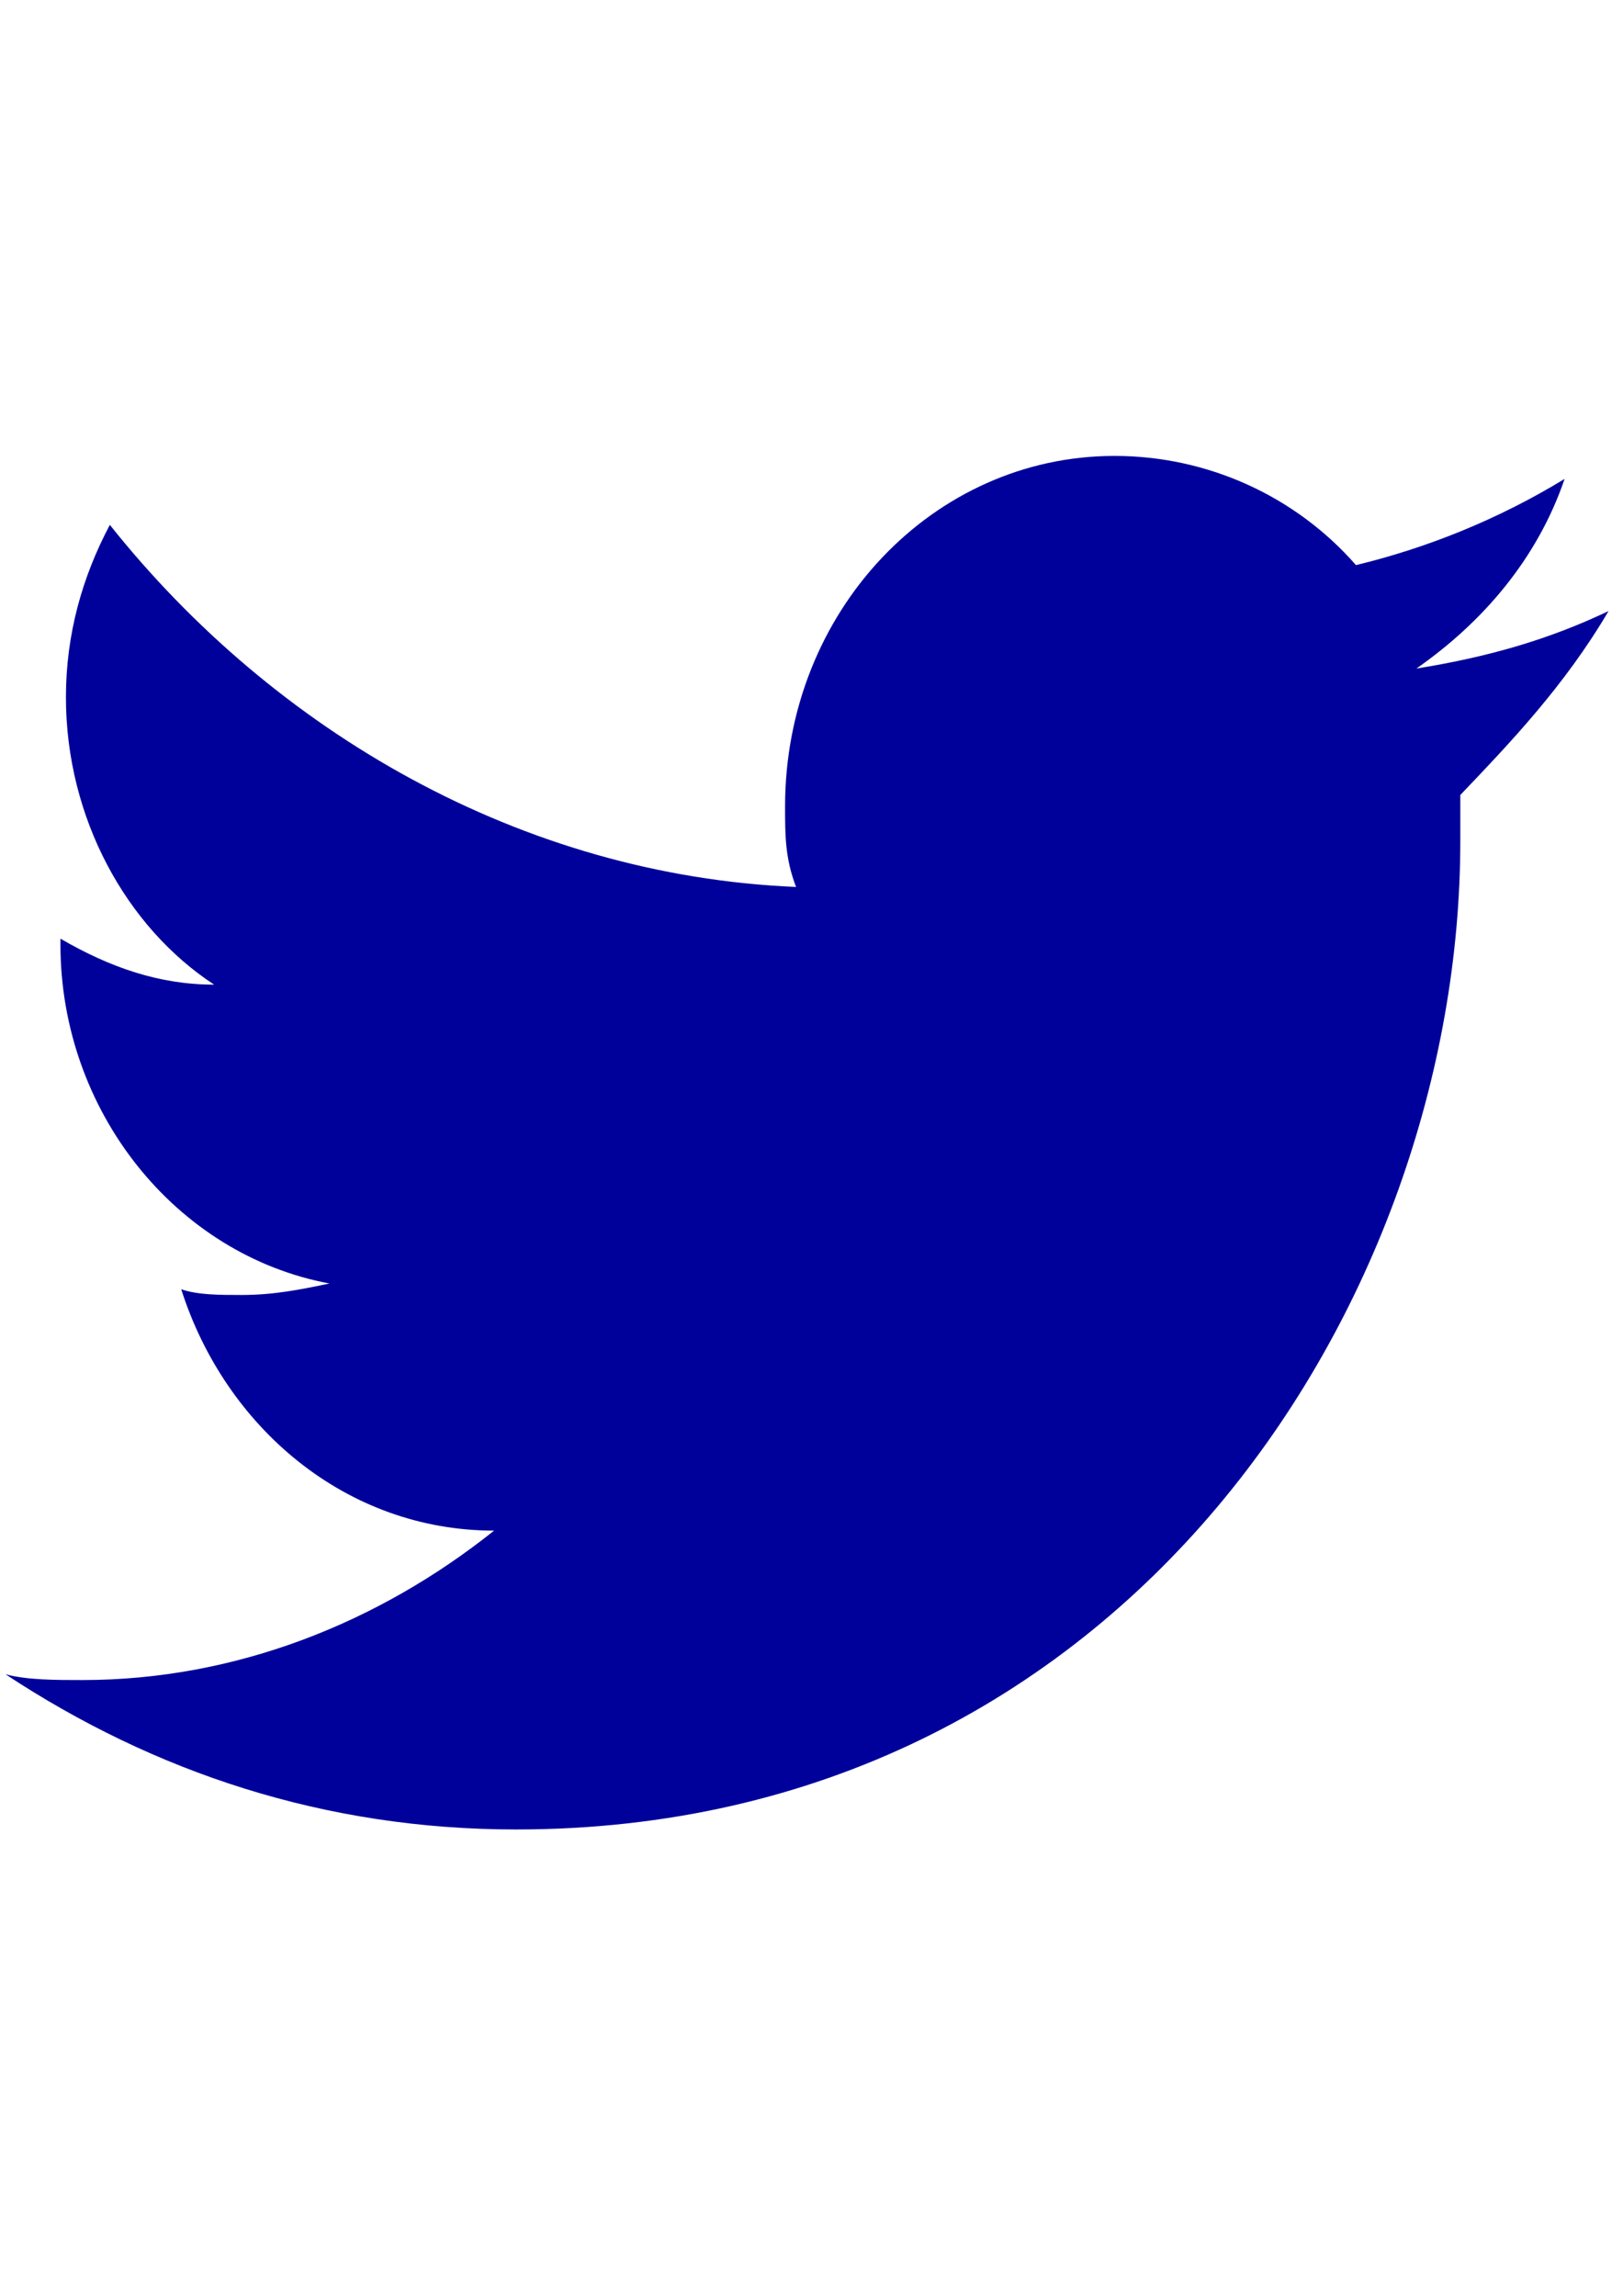 <?xml version="1.0" encoding="UTF-8" standalone="no"?>
<!-- Created with Inkscape (http://www.inkscape.org/) -->

<svg
   xmlns:dc="http://purl.org/dc/elements/1.1/"
   xmlns:cc="http://creativecommons.org/ns#"
   xmlns:rdf="http://www.w3.org/1999/02/22-rdf-syntax-ns#"
   xmlns:svg="http://www.w3.org/2000/svg"
   xmlns="http://www.w3.org/2000/svg"
   xmlns:sodipodi="http://sodipodi.sourceforge.net/DTD/sodipodi-0.dtd"
   xmlns:inkscape="http://www.inkscape.org/namespaces/inkscape"
   width="210mm"
   height="297mm"
   viewBox="0 0 744.094 1052.362"
   id="svg5349"
   version="1.1"
   inkscape:version="0.91 r13725"
   sodipodi:docname="twitter.svg">
  <defs
     id="defs5351" />
  <sodipodi:namedview
     id="base"
     pagecolor="#ffffff"
     bordercolor="#666666"
     borderopacity="1.0"
     inkscape:pageopacity="0.0"
     inkscape:pageshadow="2"
     inkscape:zoom="0.35"
     inkscape:cx="-56.428571"
     inkscape:cy="520"
     inkscape:document-units="px"
     inkscape:current-layer="layer1"
     showgrid="false"
     inkscape:window-width="1536"
     inkscape:window-height="801"
     inkscape:window-x="-8"
     inkscape:window-y="-8"
     inkscape:window-maximized="1" />
  <g
     inkscape:label="Capa 1"
     inkscape:groupmode="layer"
     id="layer1">
    <path
       inkscape:connector-curvature="0"
       style="fill:#00009b;fill-opacity:1"
       id="Icon_Twitter"
       d="m 737.457,280.112 c -27.685,13.172 -55.37,21.075 -88.089,26.344 30.202,-21.075 55.37,-50.053 67.954,-86.934 -30.202,18.441 -62.921,31.612 -95.64,39.516 -27.685,-31.612 -67.954,-50.053 -110.74,-50.053 -83.055,0 -151.01,71.128 -151.01,160.697 0,13.172 0,23.709 5.034,36.881 C 239.125,401.293 125.868,335.433 50.363,240.596 37.778,264.305 30.228,290.649 30.228,319.627 c 0,55.322 27.685,105.375 67.954,131.718 -25.168,0 -47.82,-7.903 -70.471,-21.075 0,0 0,0 0,2.634 0,76.397 52.853,142.256 123.325,155.428 -12.584,2.634 -25.168,5.269 -40.269,5.269 -10.067,0 -20.135,0 -27.685,-2.634 20.135,63.225 75.505,110.644 143.459,110.644 -52.853,42.15 -118.291,68.494 -188.762,68.494 -12.584,0 -25.168,0 -35.236,-2.634 67.954,44.784 145.976,71.128 234.065,71.128 279.368,0 432.895,-242.362 432.895,-453.112 0,-7.903 0,-13.172 0,-21.075 22.651,-23.709 47.82,-50.053 67.954,-84.3 z" />
  </g>
</svg>

